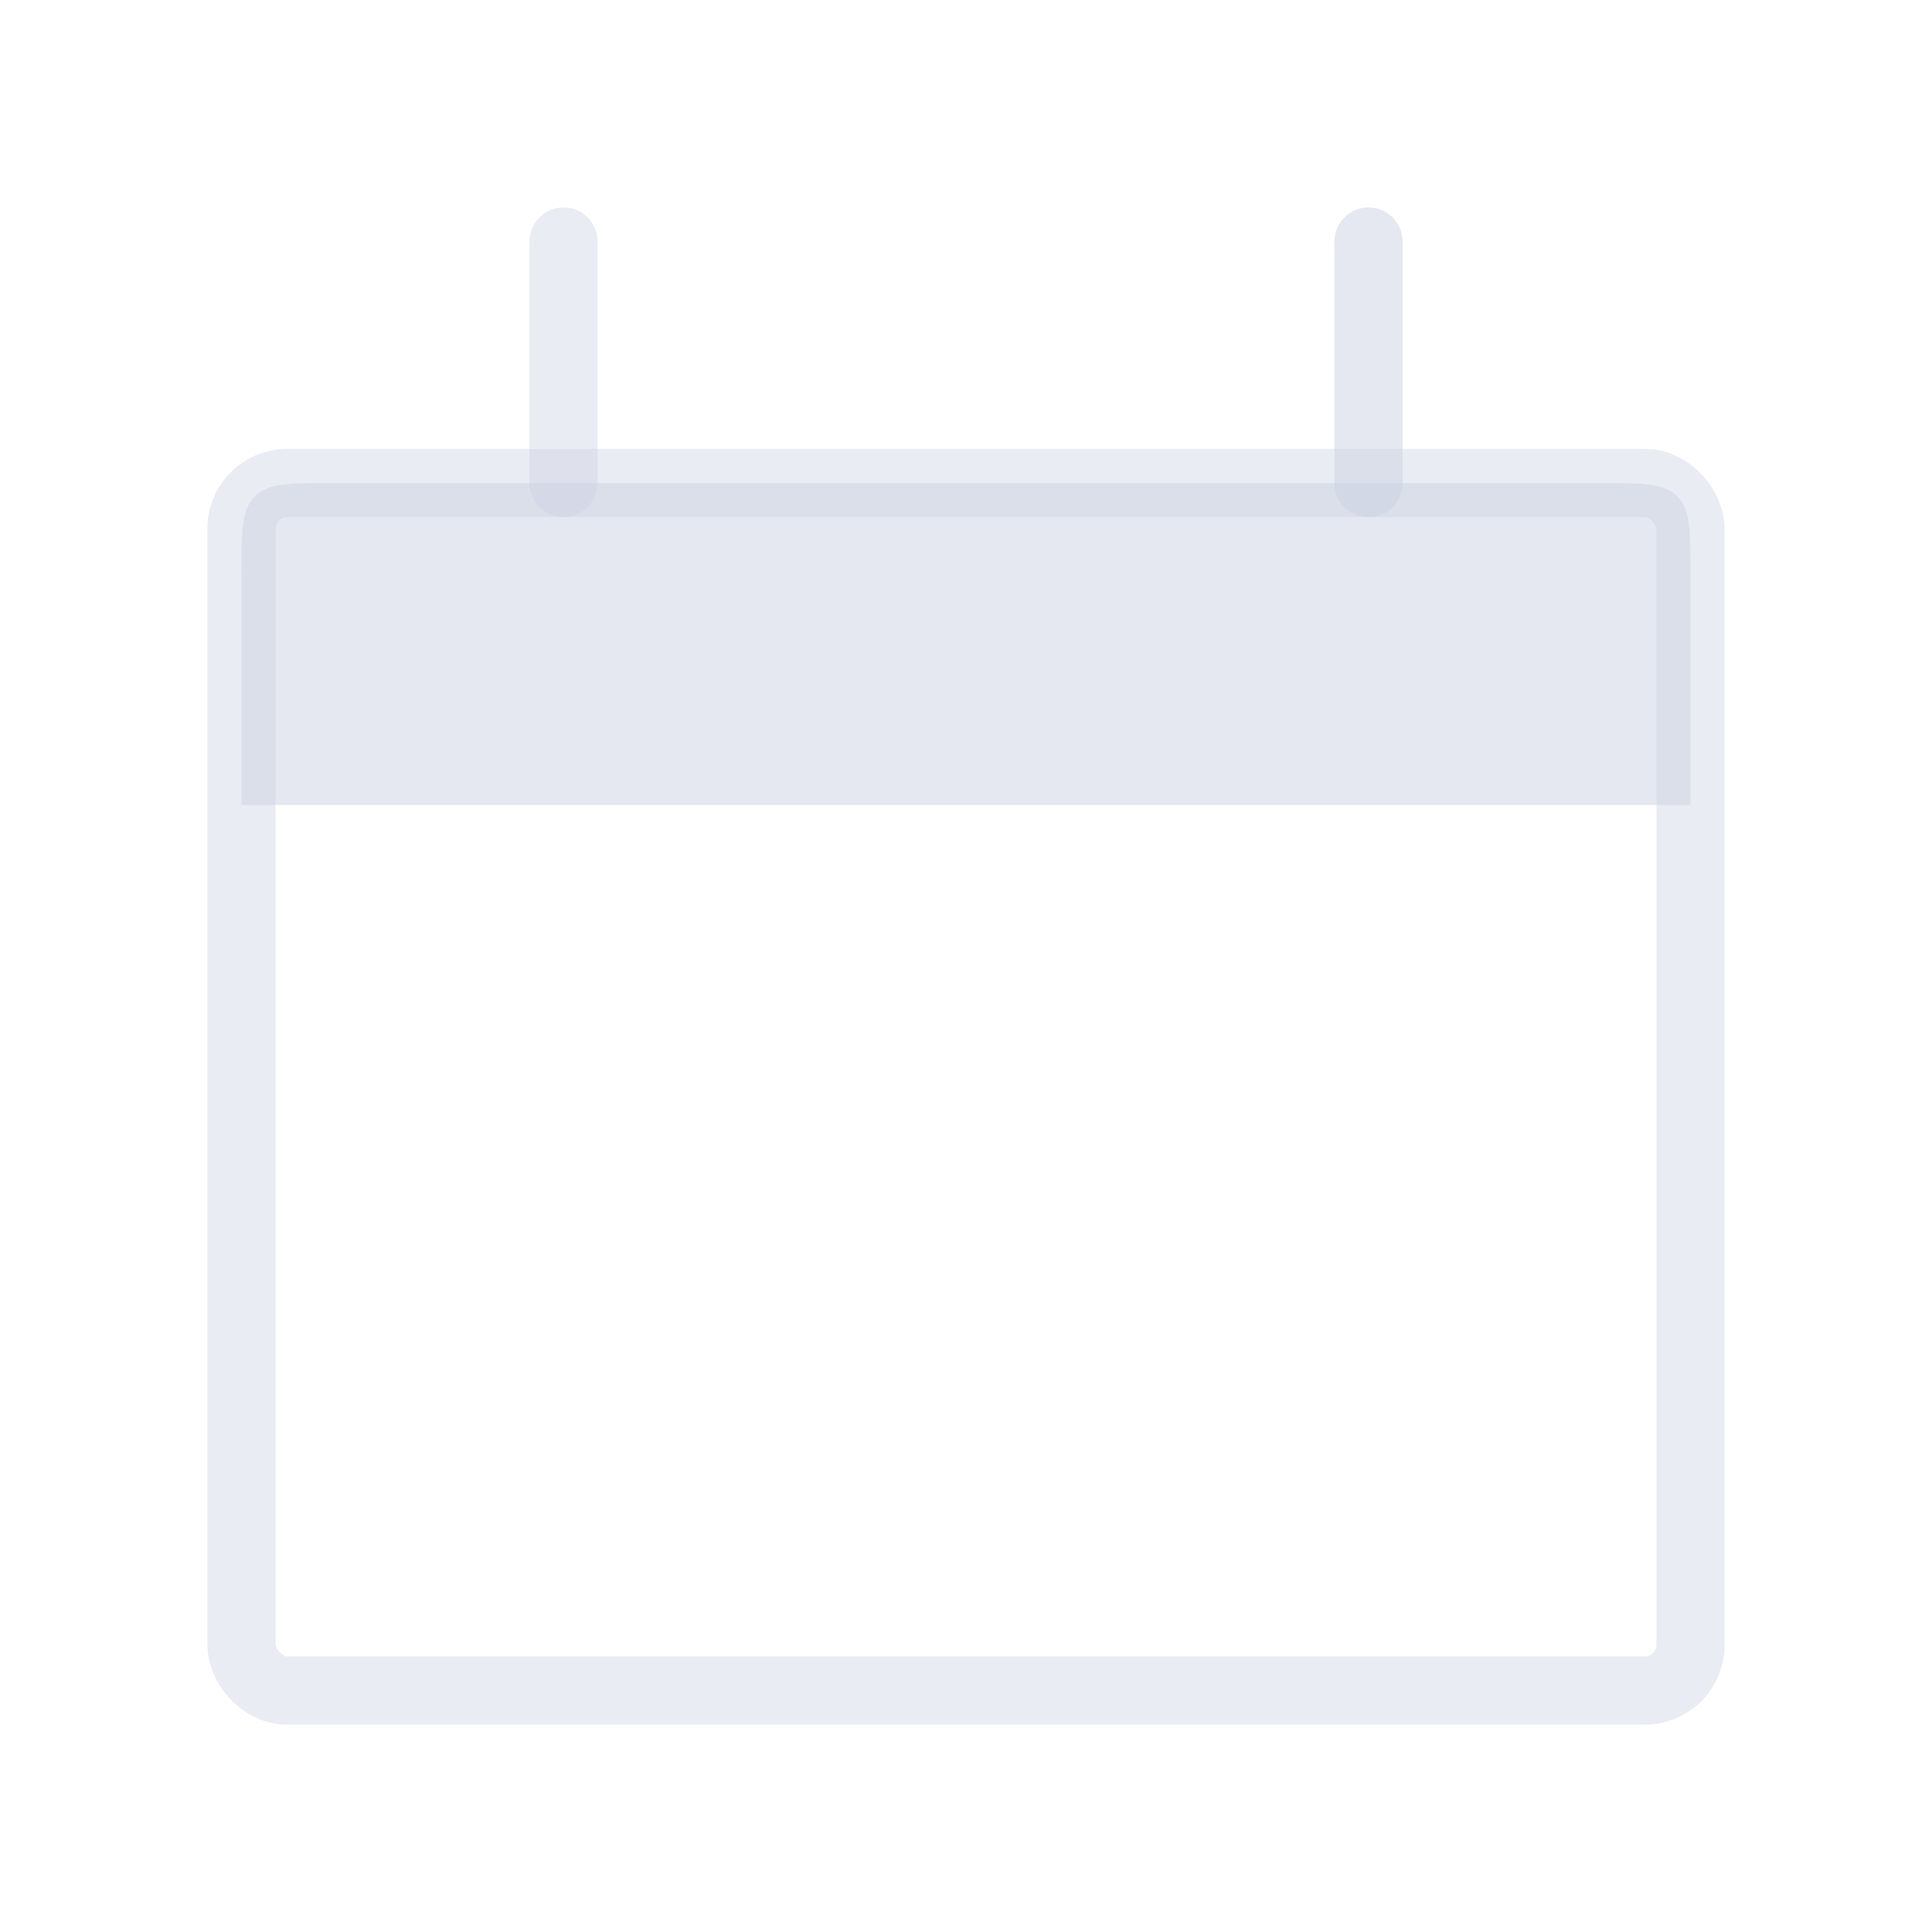 <svg width="85" height="85" viewBox="0 0 85 85" fill="none" xmlns="http://www.w3.org/2000/svg">
<rect x="10.625" y="21.25" width="63.75" height="53.125" rx="2" stroke="#CCD2E3" stroke-opacity="0.42" stroke-width="3"/>
<path d="M10.625 25.25C10.625 23.364 10.625 22.422 11.211 21.836C11.797 21.25 12.739 21.25 14.625 21.25H70.375C72.261 21.25 73.203 21.25 73.789 21.836C74.375 22.422 74.375 23.364 74.375 25.25V35.417H10.625V25.25Z" fill="#CCD2E3" fill-opacity="0.5"/>
<path d="M24.792 10.625L24.792 21.25" stroke="#CCD2E3" stroke-opacity="0.42" stroke-width="3" stroke-linecap="round"/>
<path d="M60.208 10.625L60.208 21.25" stroke="#CCD2E3" stroke-opacity="0.5" stroke-width="3" stroke-linecap="round"/>
</svg>
